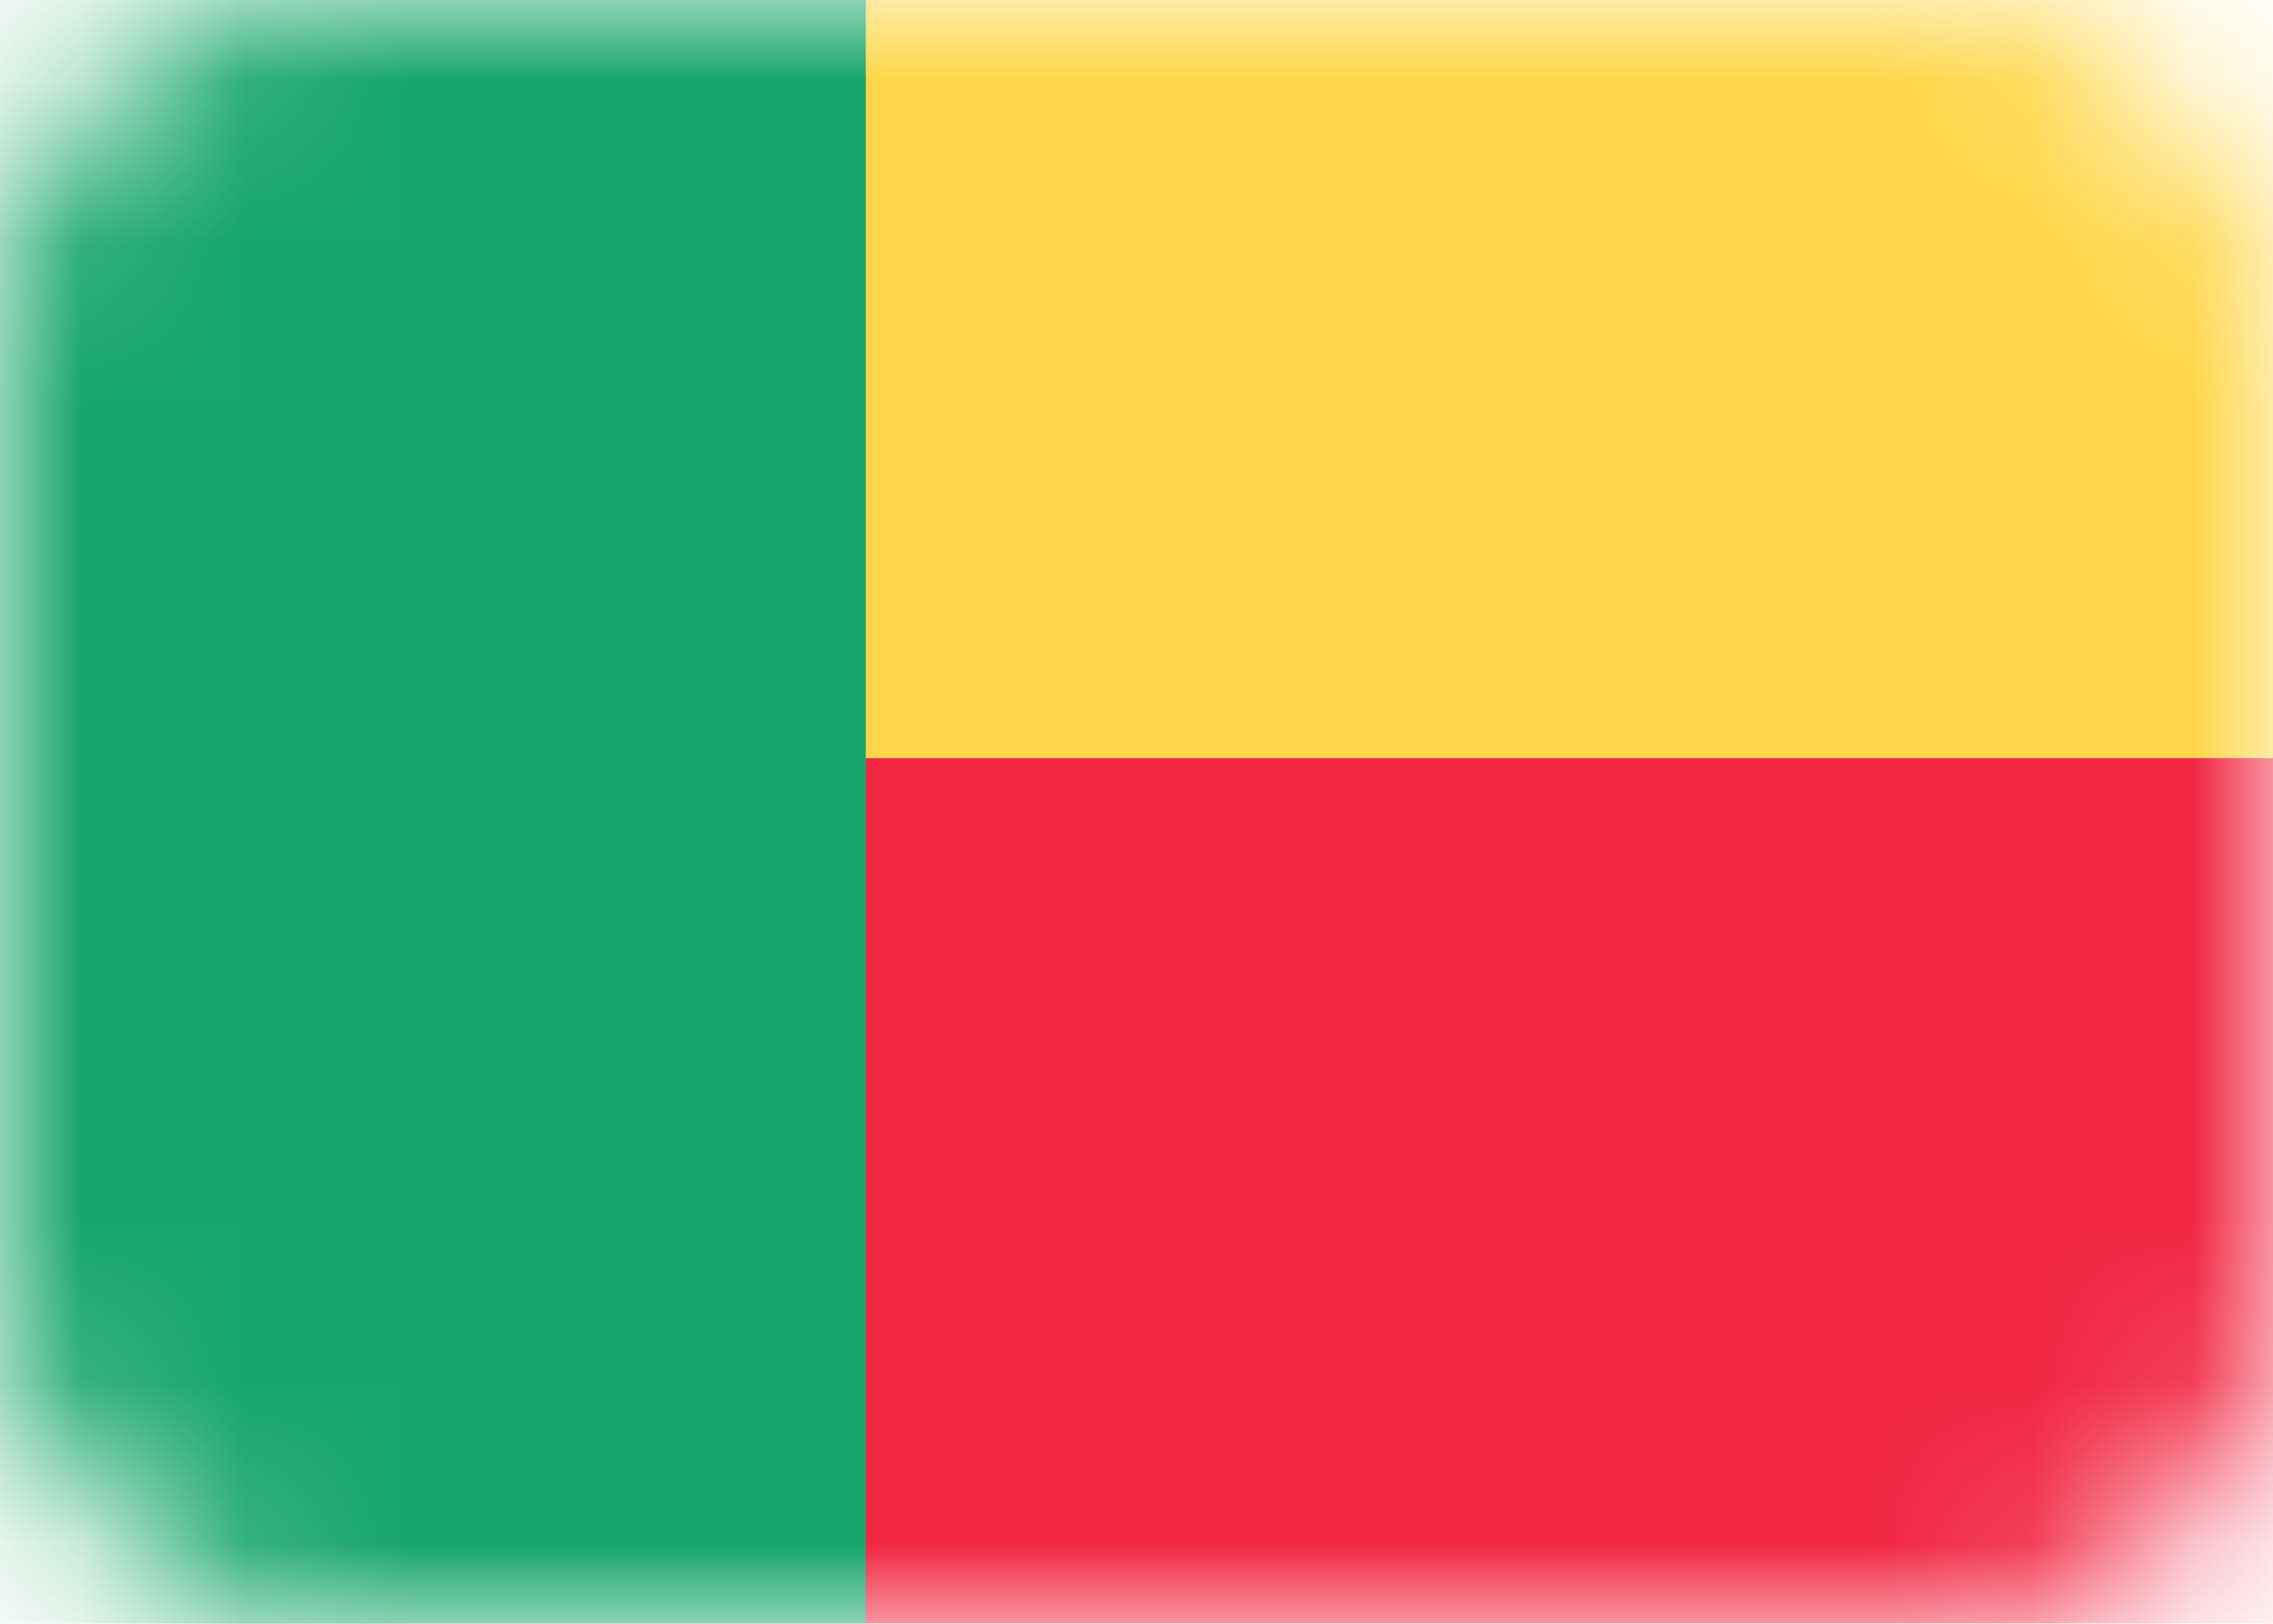 <svg width="14" height="10" viewBox="0 0 14 10" fill="none" xmlns="http://www.w3.org/2000/svg">
<rect width="14" height="10" rx="2" fill="white"/>
<mask id="mask0_142:195" style="mask-type:alpha" maskUnits="userSpaceOnUse" x="0" y="0" width="14" height="10">
<rect width="14" height="10" rx="2" fill="white"/>
</mask>
<g mask="url(#mask0_142:195)">
<g filter="url(#filter0_d_142:195)">
<path fill-rule="evenodd" clip-rule="evenodd" d="M0 10H14V4.667H0V10Z" fill="#F12641"/>
</g>
<g filter="url(#filter1_d_142:195)">
<path fill-rule="evenodd" clip-rule="evenodd" d="M0 4.667H14V0H0V4.667Z" fill="#FFD648"/>
</g>
<path fill-rule="evenodd" clip-rule="evenodd" d="M0 10H5.333V0H0V10Z" fill="#17A668"/>
</g>
<defs>
<filter id="filter0_d_142:195" x="0" y="4.667" width="14" height="5.333" filterUnits="userSpaceOnUse" color-interpolation-filters="sRGB">
<feFlood flood-opacity="0" result="BackgroundImageFix"/>
<feColorMatrix in="SourceAlpha" type="matrix" values="0 0 0 0 0 0 0 0 0 0 0 0 0 0 0 0 0 0 127 0" result="hardAlpha"/>
<feOffset/>
<feColorMatrix type="matrix" values="0 0 0 0 0 0 0 0 0 0 0 0 0 0 0 0 0 0 0.06 0"/>
<feBlend mode="normal" in2="BackgroundImageFix" result="effect1_dropShadow_142:195"/>
<feBlend mode="normal" in="SourceGraphic" in2="effect1_dropShadow_142:195" result="shape"/>
</filter>
<filter id="filter1_d_142:195" x="0" y="0" width="14" height="4.667" filterUnits="userSpaceOnUse" color-interpolation-filters="sRGB">
<feFlood flood-opacity="0" result="BackgroundImageFix"/>
<feColorMatrix in="SourceAlpha" type="matrix" values="0 0 0 0 0 0 0 0 0 0 0 0 0 0 0 0 0 0 127 0" result="hardAlpha"/>
<feOffset/>
<feColorMatrix type="matrix" values="0 0 0 0 0 0 0 0 0 0 0 0 0 0 0 0 0 0 0.06 0"/>
<feBlend mode="normal" in2="BackgroundImageFix" result="effect1_dropShadow_142:195"/>
<feBlend mode="normal" in="SourceGraphic" in2="effect1_dropShadow_142:195" result="shape"/>
</filter>
</defs>
</svg>
